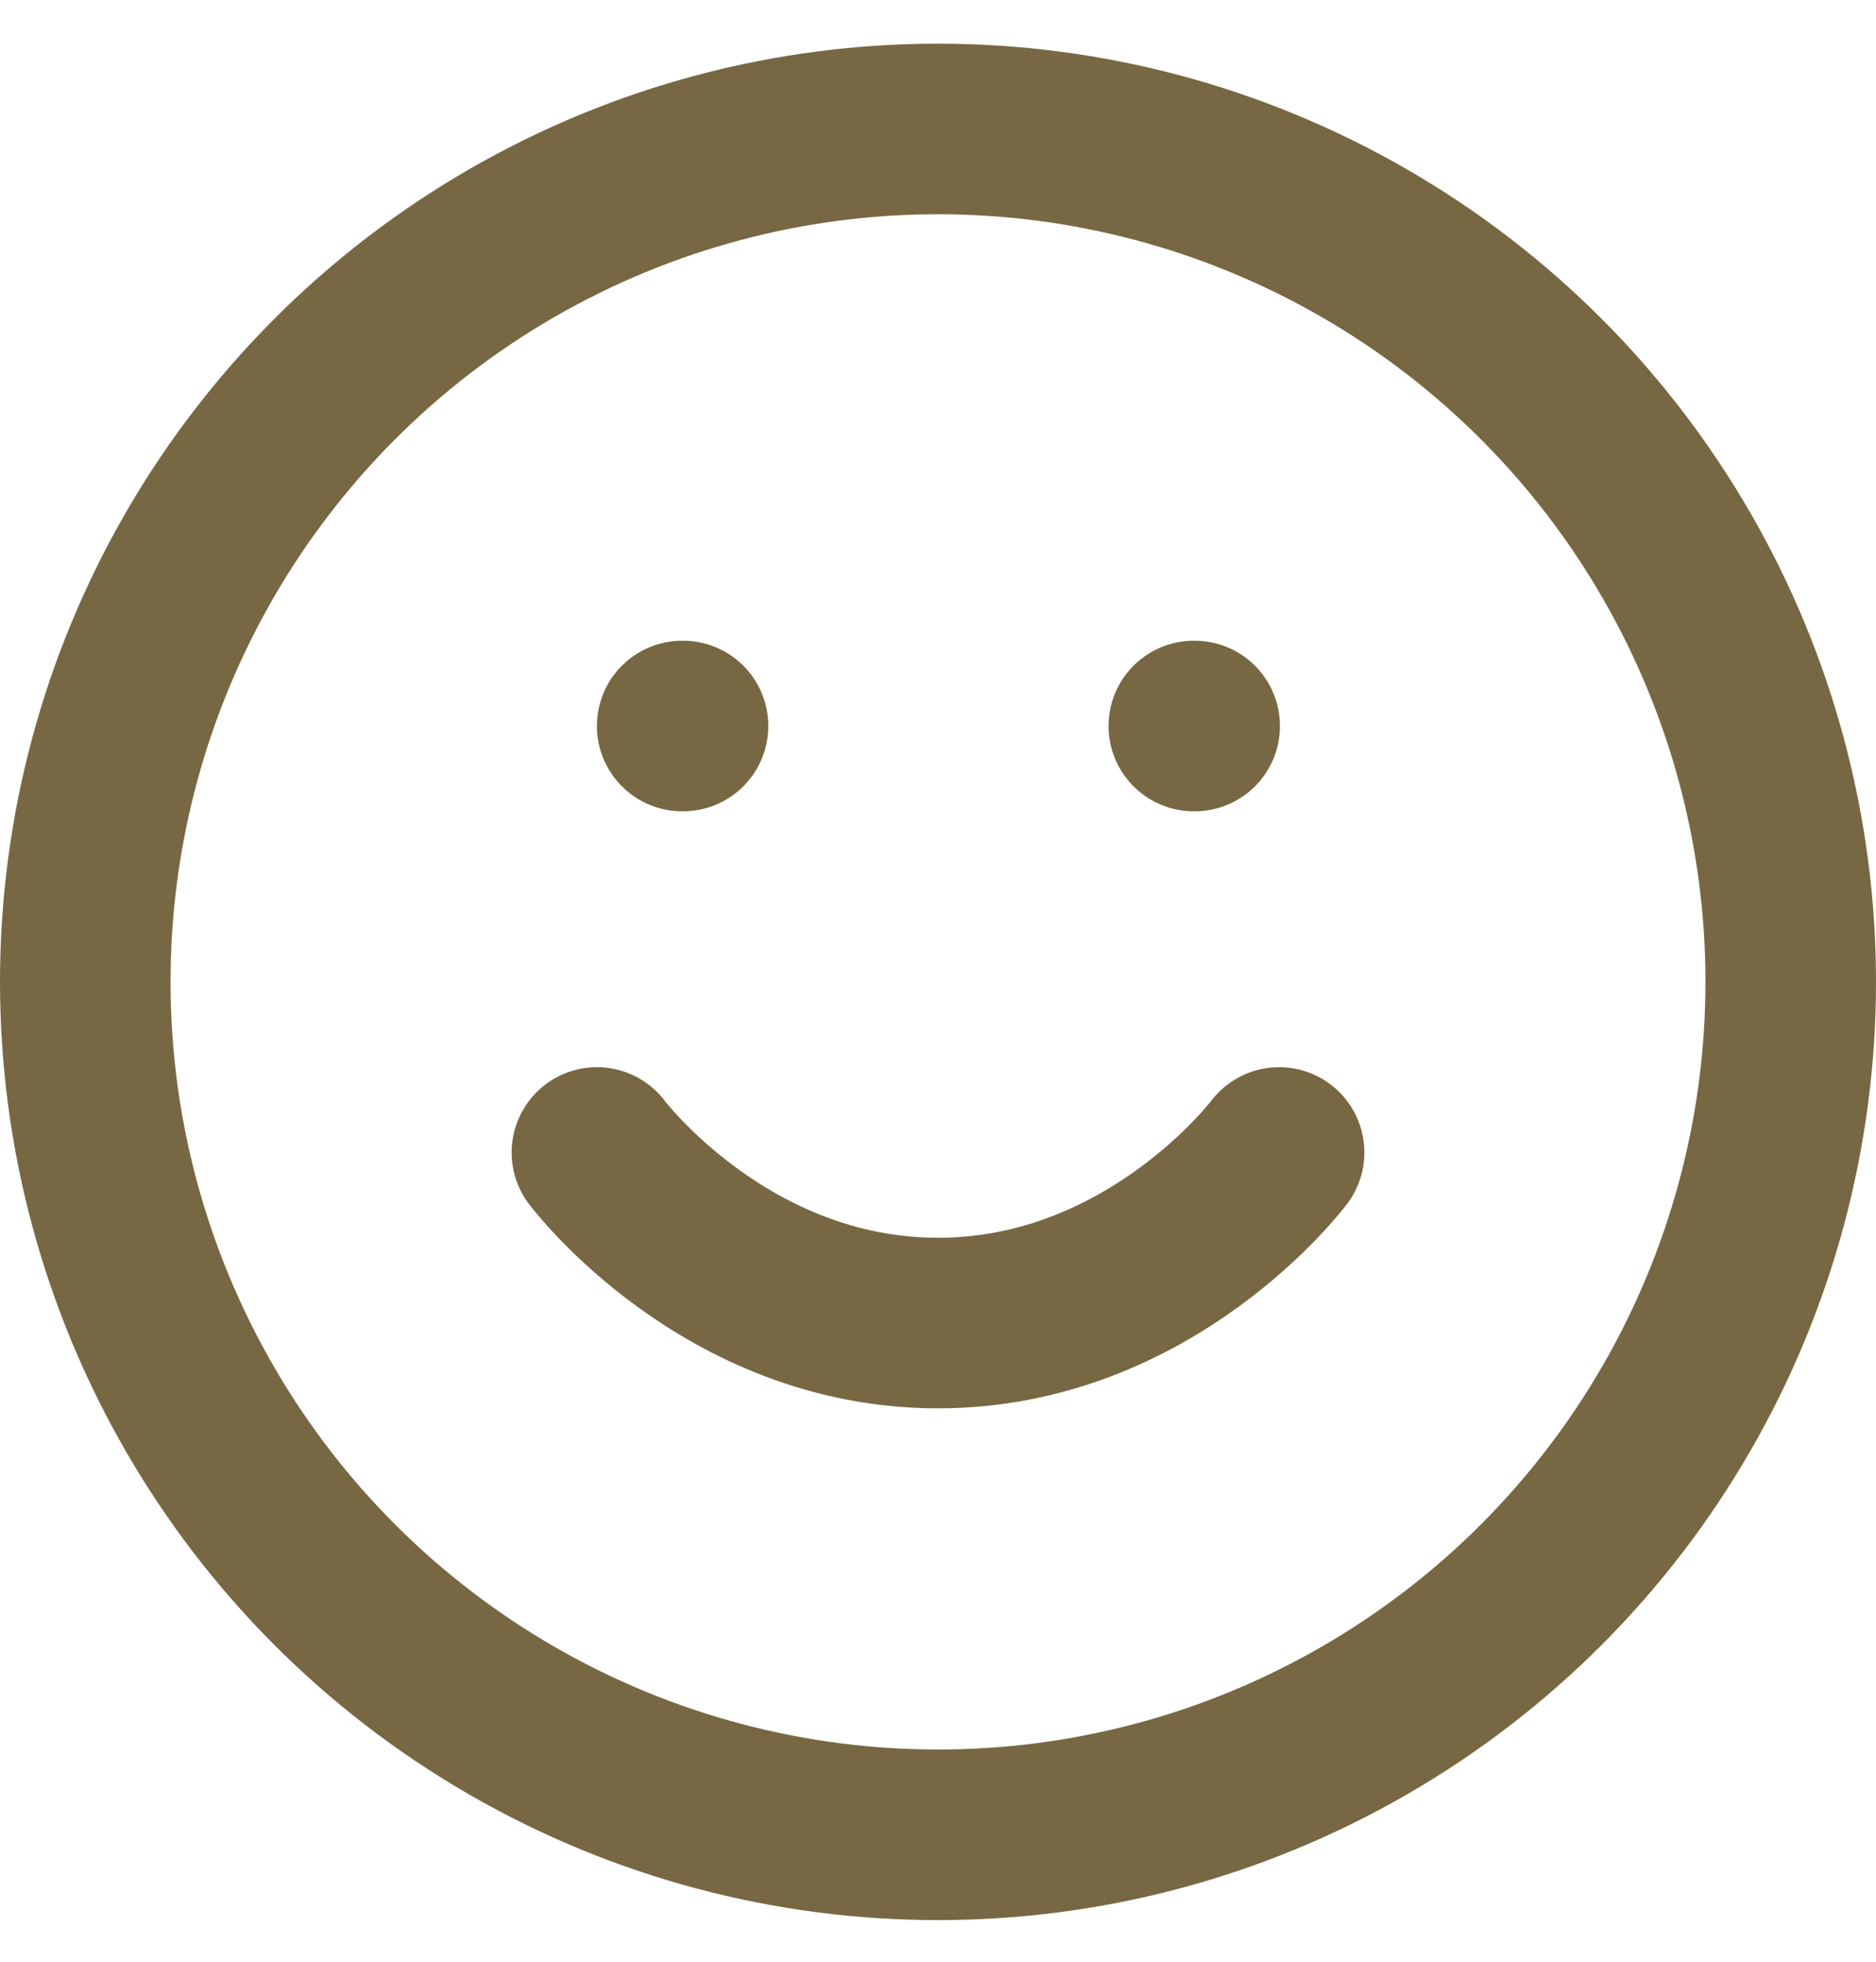 <svg width="22" height="23" viewBox="0 0 22 23" fill="none" xmlns="http://www.w3.org/2000/svg">
<circle cx="11" cy="11.512" r="10" stroke="#776843" stroke-width="2" stroke-linecap="round" stroke-linejoin="round"/>
<path d="M7 13.512C7 13.512 8.5 15.512 11 15.512C13.5 15.512 15 13.512 15 13.512" stroke="#776843" stroke-width="2" stroke-linecap="round" stroke-linejoin="round"/>
<path d="M8 8.512H8.01" stroke="#776843" stroke-width="2" stroke-linecap="round" stroke-linejoin="round"/>
<path d="M14 8.512H14.01" stroke="#776843" stroke-width="2" stroke-linecap="round" stroke-linejoin="round"/>
</svg>

